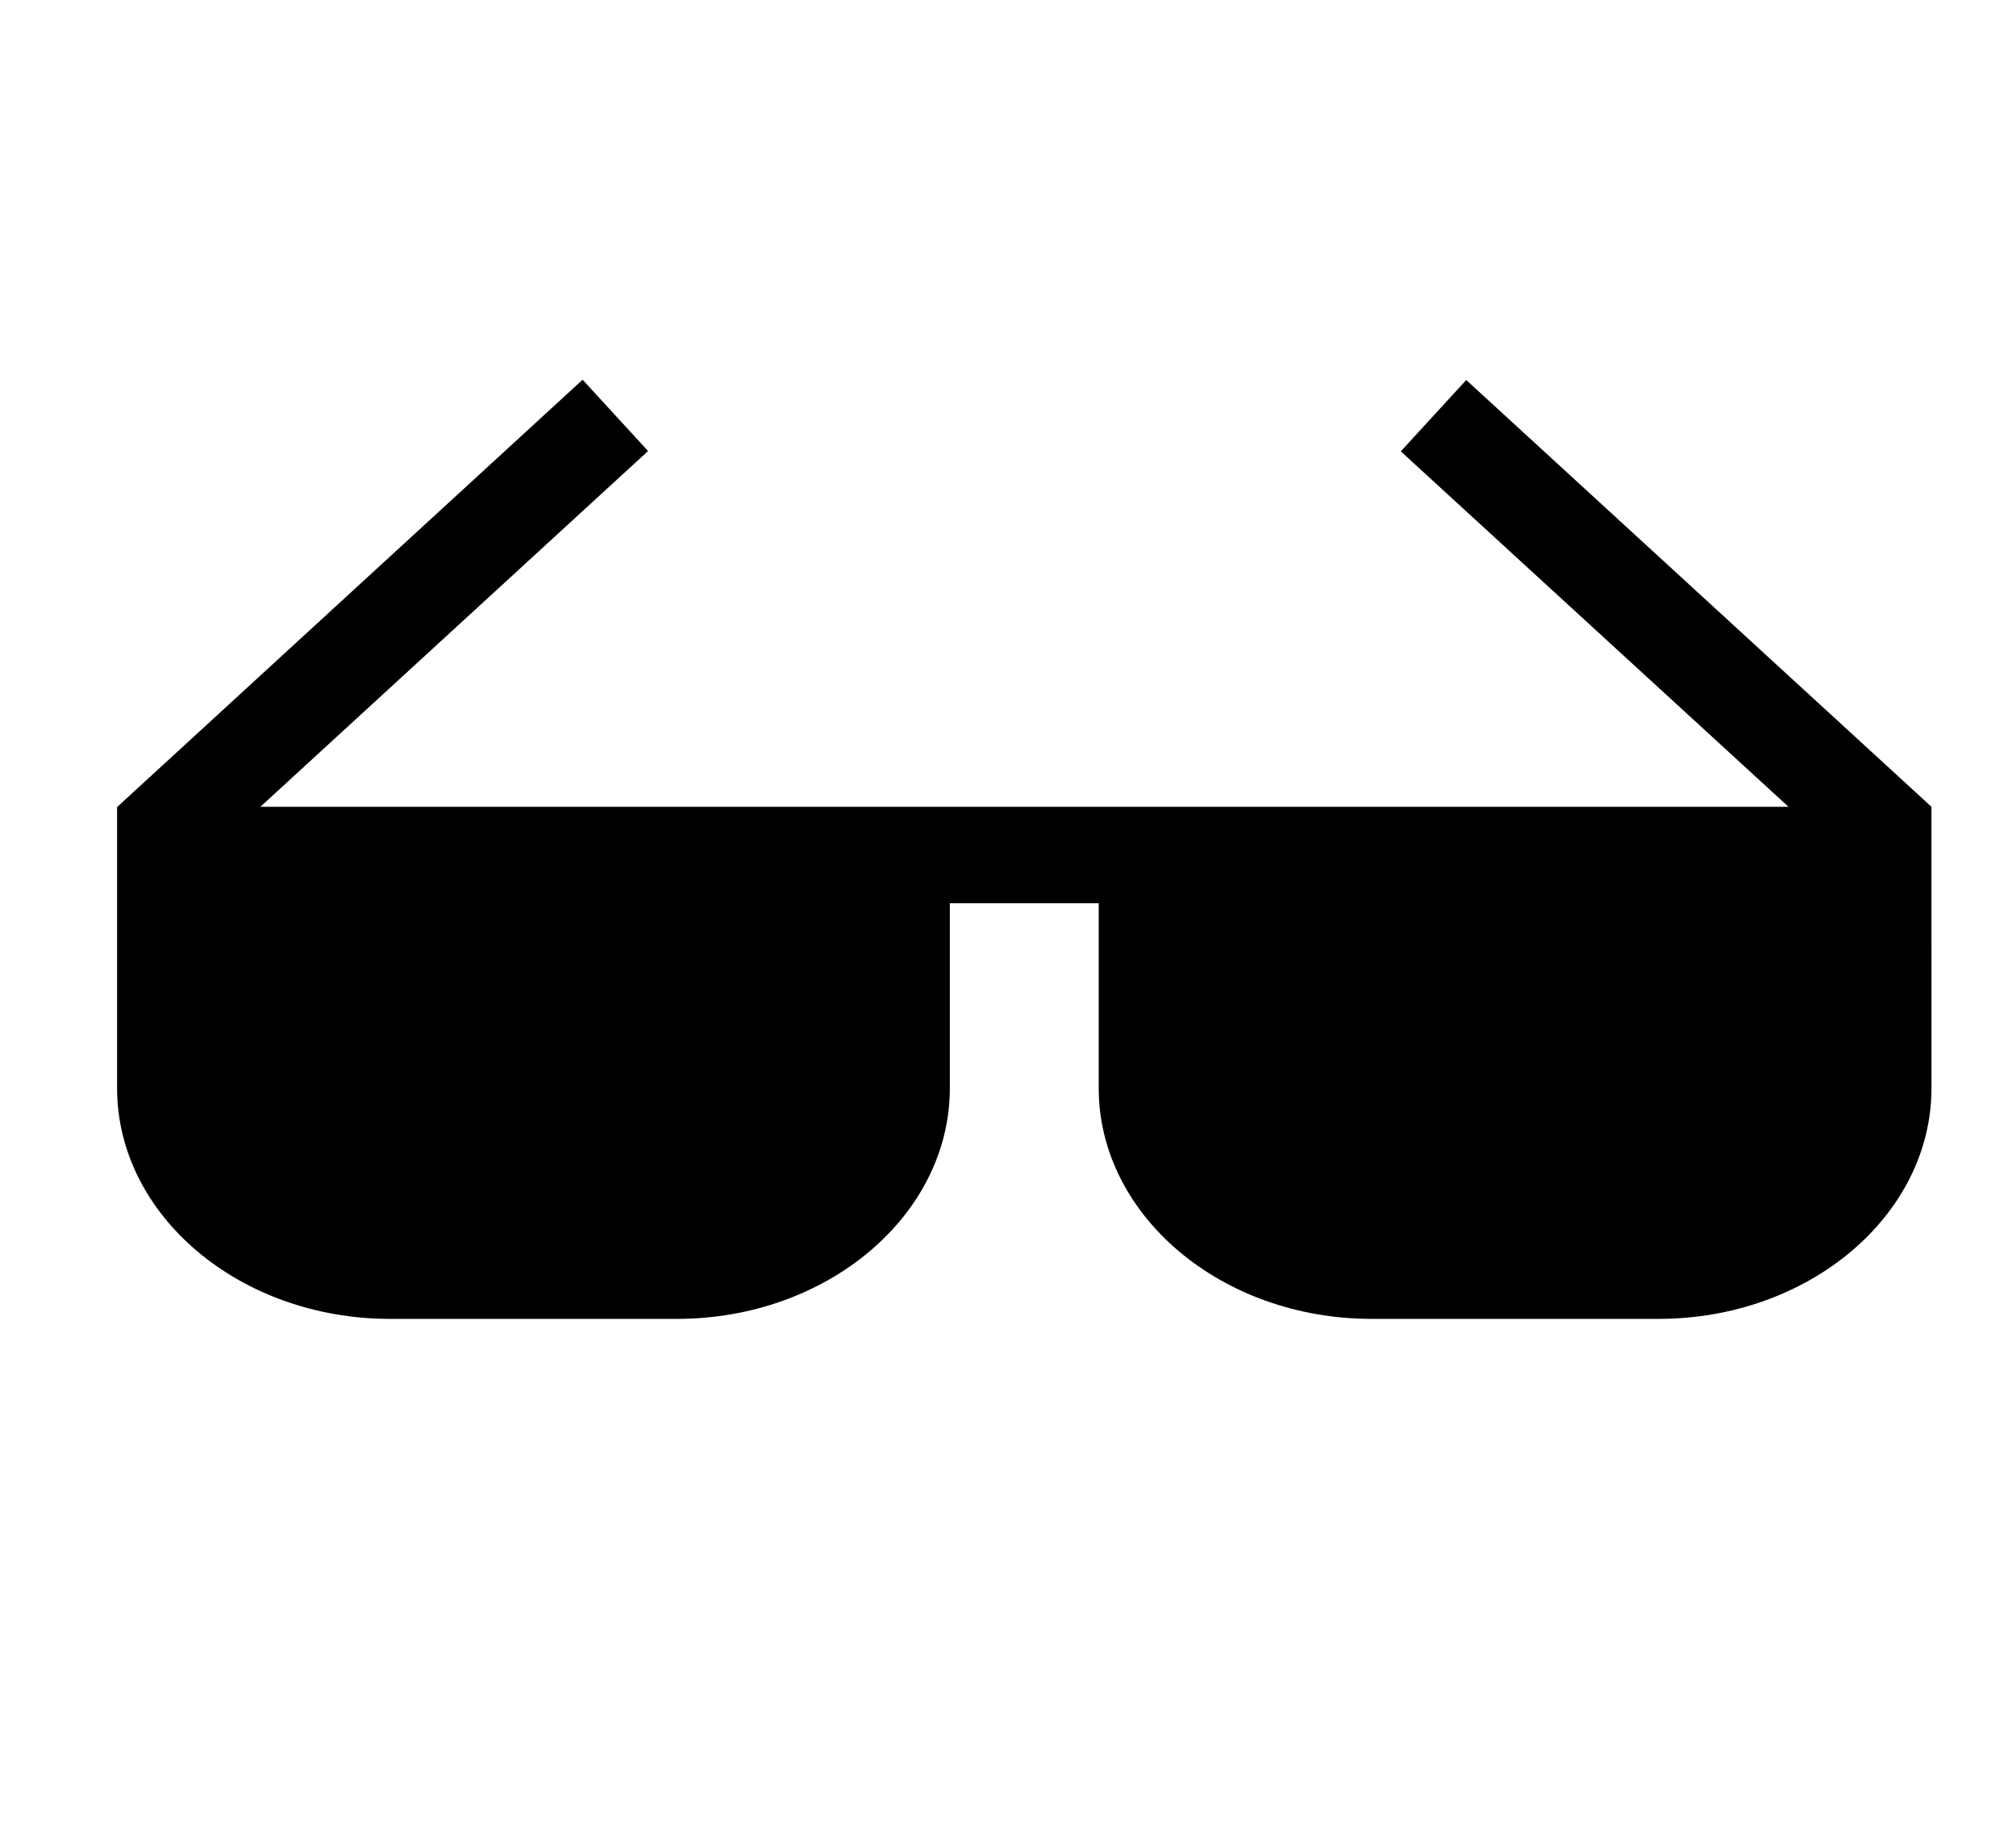 <?xml version="1.0" encoding="UTF-8" standalone="no"?>
<svg
   xmlns:dc="http://purl.org/dc/elements/1.1/"
   xmlns:cc="http://creativecommons.org/ns#"
   xmlns:rdf="http://www.w3.org/1999/02/22-rdf-syntax-ns#"
   xmlns:svg="http://www.w3.org/2000/svg"
   xmlns="http://www.w3.org/2000/svg"
   xmlns:sodipodi="http://sodipodi.sourceforge.net/DTD/sodipodi-0.dtd"
   xmlns:inkscape="http://www.inkscape.org/namespaces/inkscape"
   viewBox="-178.3 -167.1 650 590.909"
   version="1.1"
   id="svg6"
   sodipodi:docname="Unknown.svg"
   width="650"
   height="590.909"
   inkscape:version="0.92.2 5c3e80d, 2017-08-06">
  <defs
     id="defs10" />
  <sodipodi:namedview
     pagecolor="#ffffff"
     bordercolor="#666666"
     borderopacity="1"
     objecttolerance="10"
     gridtolerance="10"
     guidetolerance="10"
     inkscape:pageopacity="0"
     inkscape:pageshadow="2"
     inkscape:window-width="1172"
     inkscape:window-height="568"
     id="namedview8"
     showgrid="false"
     inkscape:zoom="0.324"
     inkscape:cx="304.01234"
     inkscape:cy="238.88874"
     inkscape:window-x="0"
     inkscape:window-y="0"
     inkscape:window-maximized="0"
     inkscape:current-layer="svg6" />
  <path
     d="m 444.447,93.02 -150,-137.6 -21.1,23 125,114.6 H -94.353 l 125,-114.7 -21.1,-23 -150,137.7 h -0.1 v 90.7 c 0,41 39.5,74.4 88,74.4 h 92.5 c 48.5,0 88,-33.4 88,-74.4 v -59.6 h 48 v 59.6 c 0,41 39.5,74.4 88,74.4 h 92.5 c 48.5,0 88,-33.4 88,-74.4 z"
     id="path4"
     inkscape:connector-curvature="0"
     style="fill:#000000" />
</svg>
